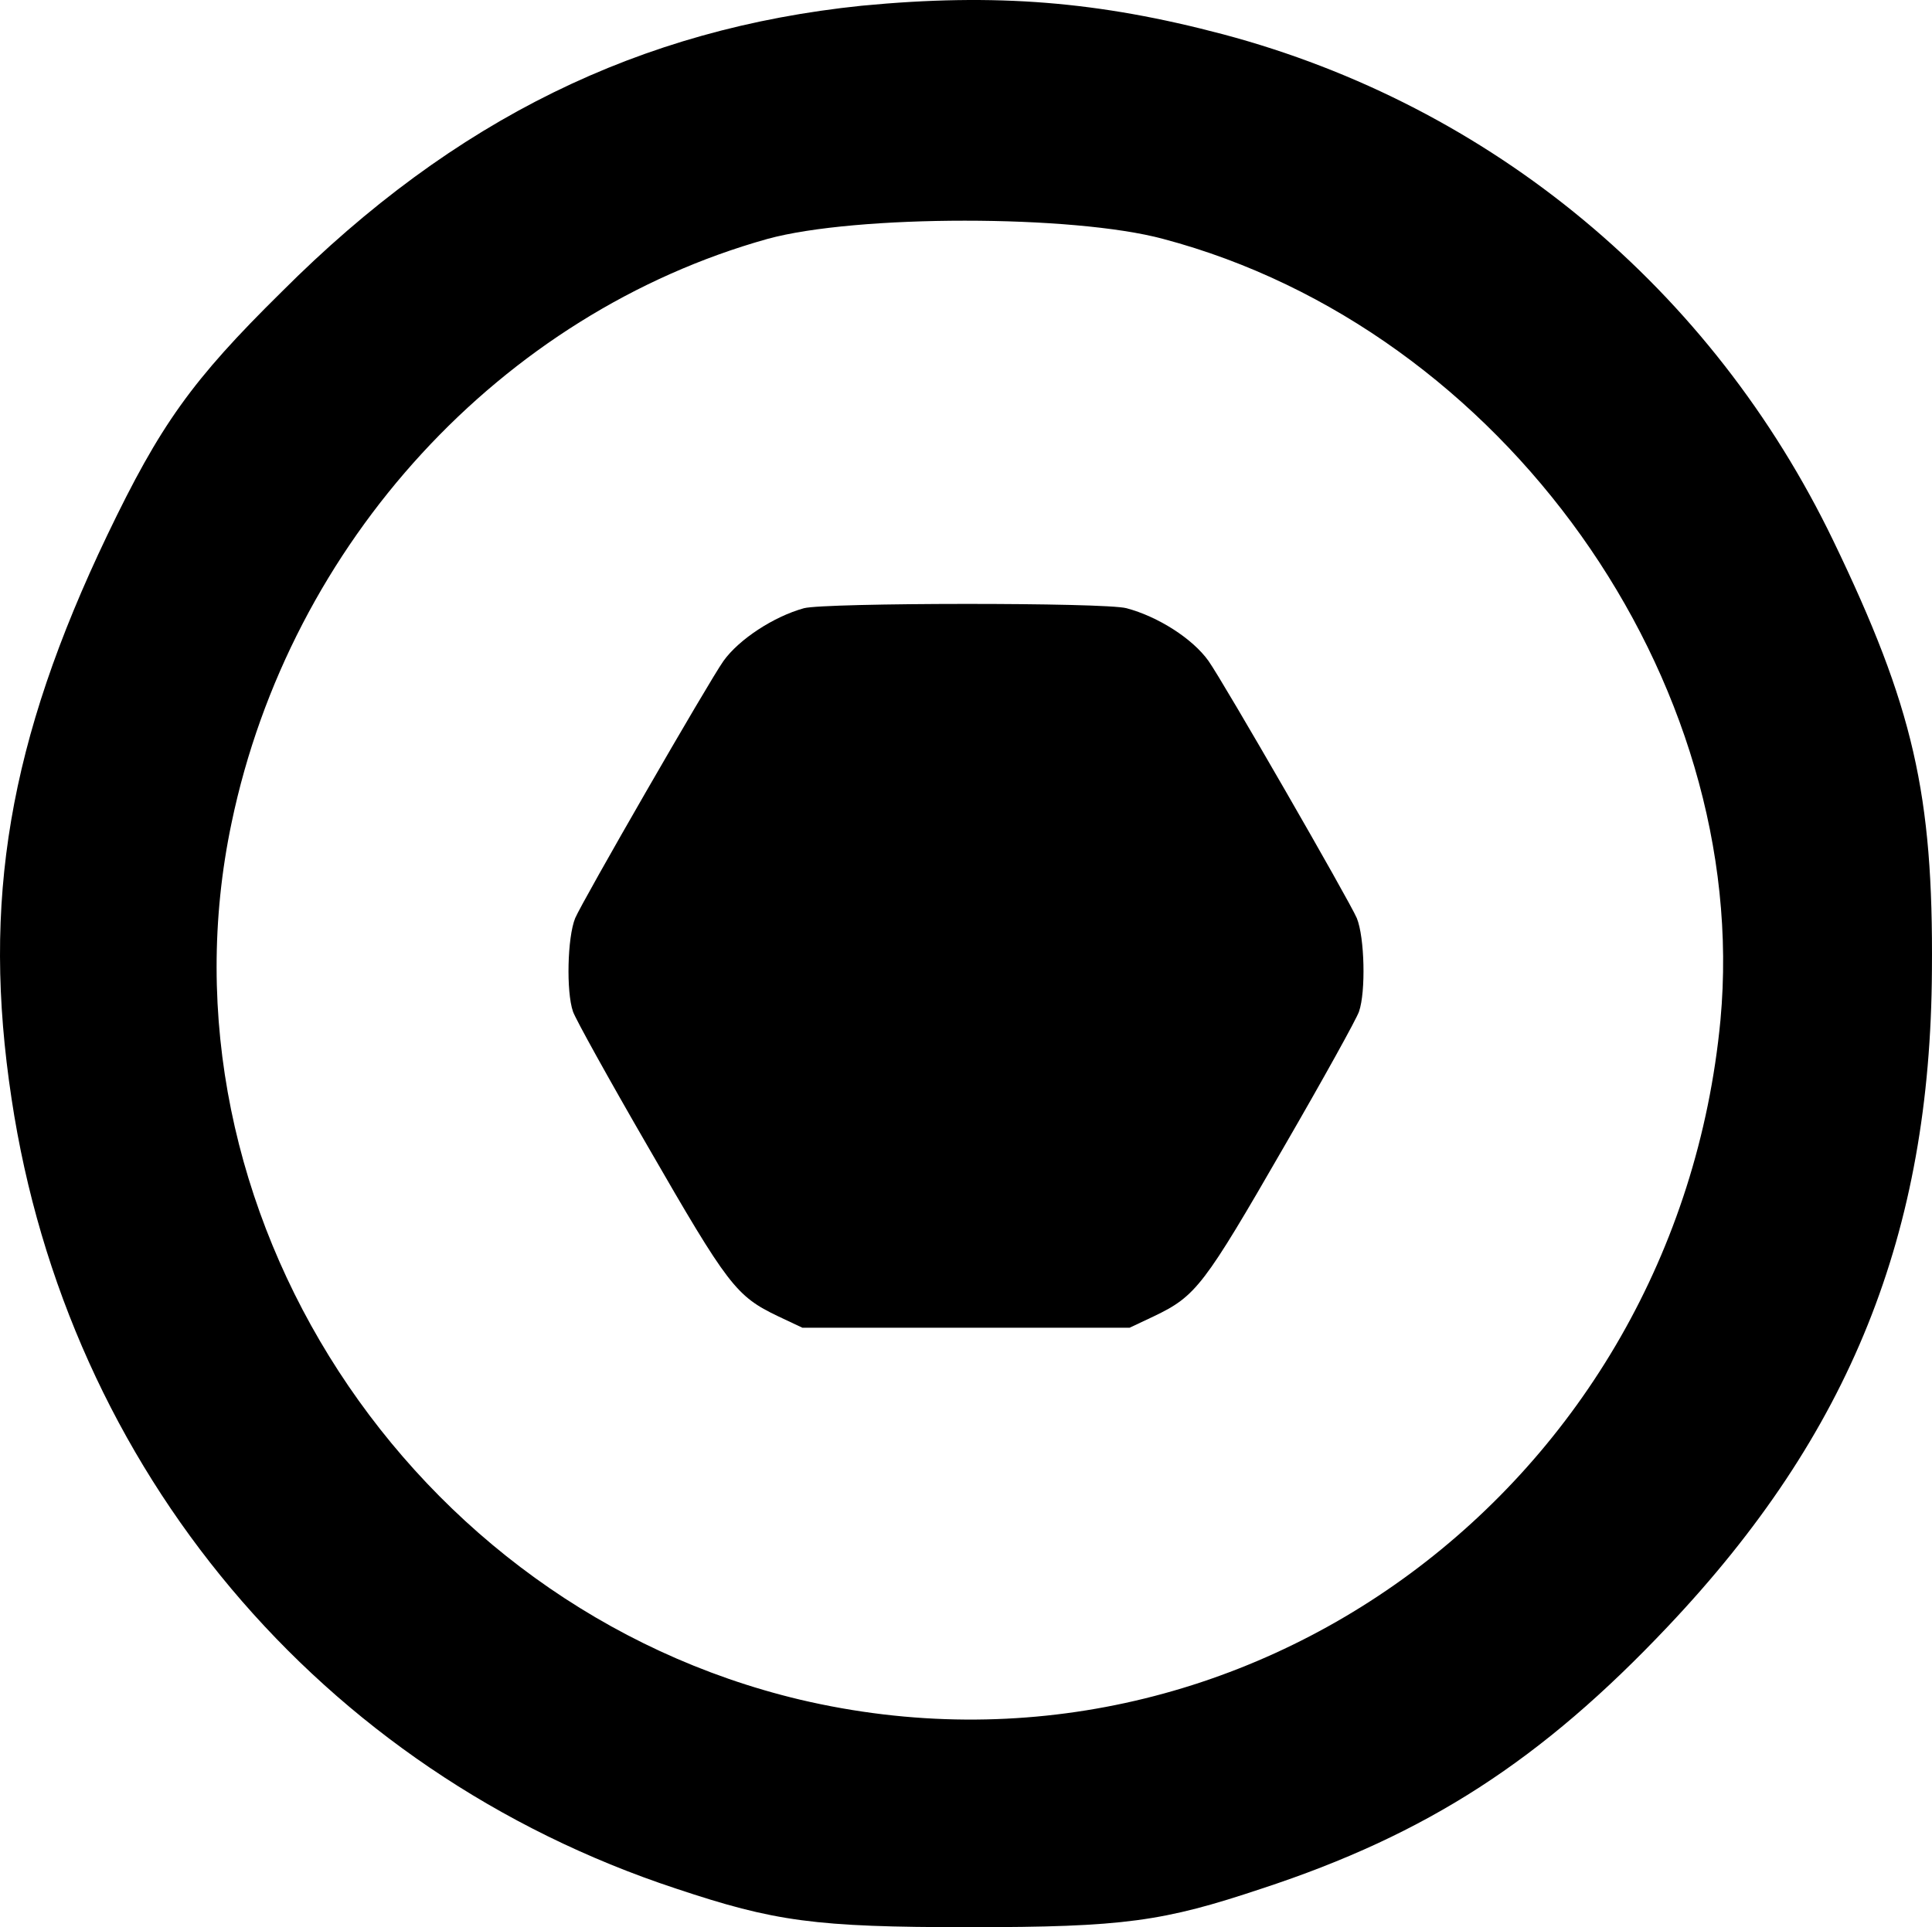 <svg width="435" height="434" viewBox="0 0 435 434" fill="none" xmlns="http://www.w3.org/2000/svg">
<path d="M181.008 136.969C174.201 138.854 166.412 143.95 162.903 148.837C159.535 153.584 131.113 202.94 129.499 206.78C127.745 211.108 127.464 223.325 129.008 227.793C129.499 229.329 137.078 243.012 145.85 258.161C163.956 289.576 165.71 291.879 175.184 296.417L180.658 299H217.5H254.342L259.816 296.417C269.29 291.879 271.044 289.576 289.15 258.161C297.922 243.012 305.501 229.329 305.992 227.793C307.536 223.325 307.255 211.108 305.501 206.78C303.887 202.94 275.465 153.584 272.097 148.837C268.518 143.81 260.728 138.854 253.641 136.969C248.798 135.642 185.71 135.712 181.008 136.969ZM253.641 147.929C261.009 150.652 262.974 153.235 279.886 182.486C288.378 197.146 295.606 210.34 296.027 211.806C297.08 215.506 297.009 220.323 295.887 224.023C294.413 228.77 264.728 279.732 261.641 282.664C260.237 284.06 257.36 286.015 255.325 287.062L251.606 288.877H217.64H183.745L179.886 287.062C177.71 286.085 174.833 284.13 173.359 282.664C170.272 279.732 140.587 228.77 139.113 224.023C137.991 220.323 137.92 215.506 138.973 211.806C139.394 210.34 146.622 197.146 155.114 182.486C171.886 153.444 173.991 150.652 181.149 147.929C184.658 146.603 186.482 146.533 217.289 146.533C248.448 146.463 249.851 146.533 253.641 147.929Z" fill="black"/>
<path d="M177.5 145H176.085L175.356 146.214L133.356 216.214L132.579 217.509L133.365 218.8L175.365 287.8L176.095 289H177.5H259.5H260.959L261.676 287.73L300.676 218.73L301.41 217.432L300.617 216.17L256.617 146.17L255.881 145H254.5H177.5Z" fill="black" stroke="black" stroke-width="5"/>
<path d="M194.023 1.288C144.157 6.443 102.335 26.742 63.408 65.728C43.14 85.704 36.063 95.692 24.159 120.501C1.961 166.898 -4.151 202.984 2.605 247.447C15.151 330.897 72.094 398.88 152.2 425.301C174.398 432.711 183.406 434 218.151 434C253.218 434 261.904 432.711 284.102 425.301C321.42 413.057 347.157 396.303 375.468 366.338C416.647 322.842 434.663 277.734 434.984 218.449C435.306 178.819 430.802 159.165 412.786 121.79C385.441 65.083 335.897 23.842 275.416 7.732C247.427 0.321 224.264 -1.612 194.023 1.288ZM261.904 53.806C338.471 74.105 394.449 153.043 387.371 229.726C377.398 334.441 280.241 406.291 180.189 382.771C92.04 361.828 33.811 272.257 52.148 185.263C65.338 122.112 112.952 70.561 172.79 53.806C192.736 48.329 241.636 48.329 261.904 53.806Z" fill="black"/>
</svg>
